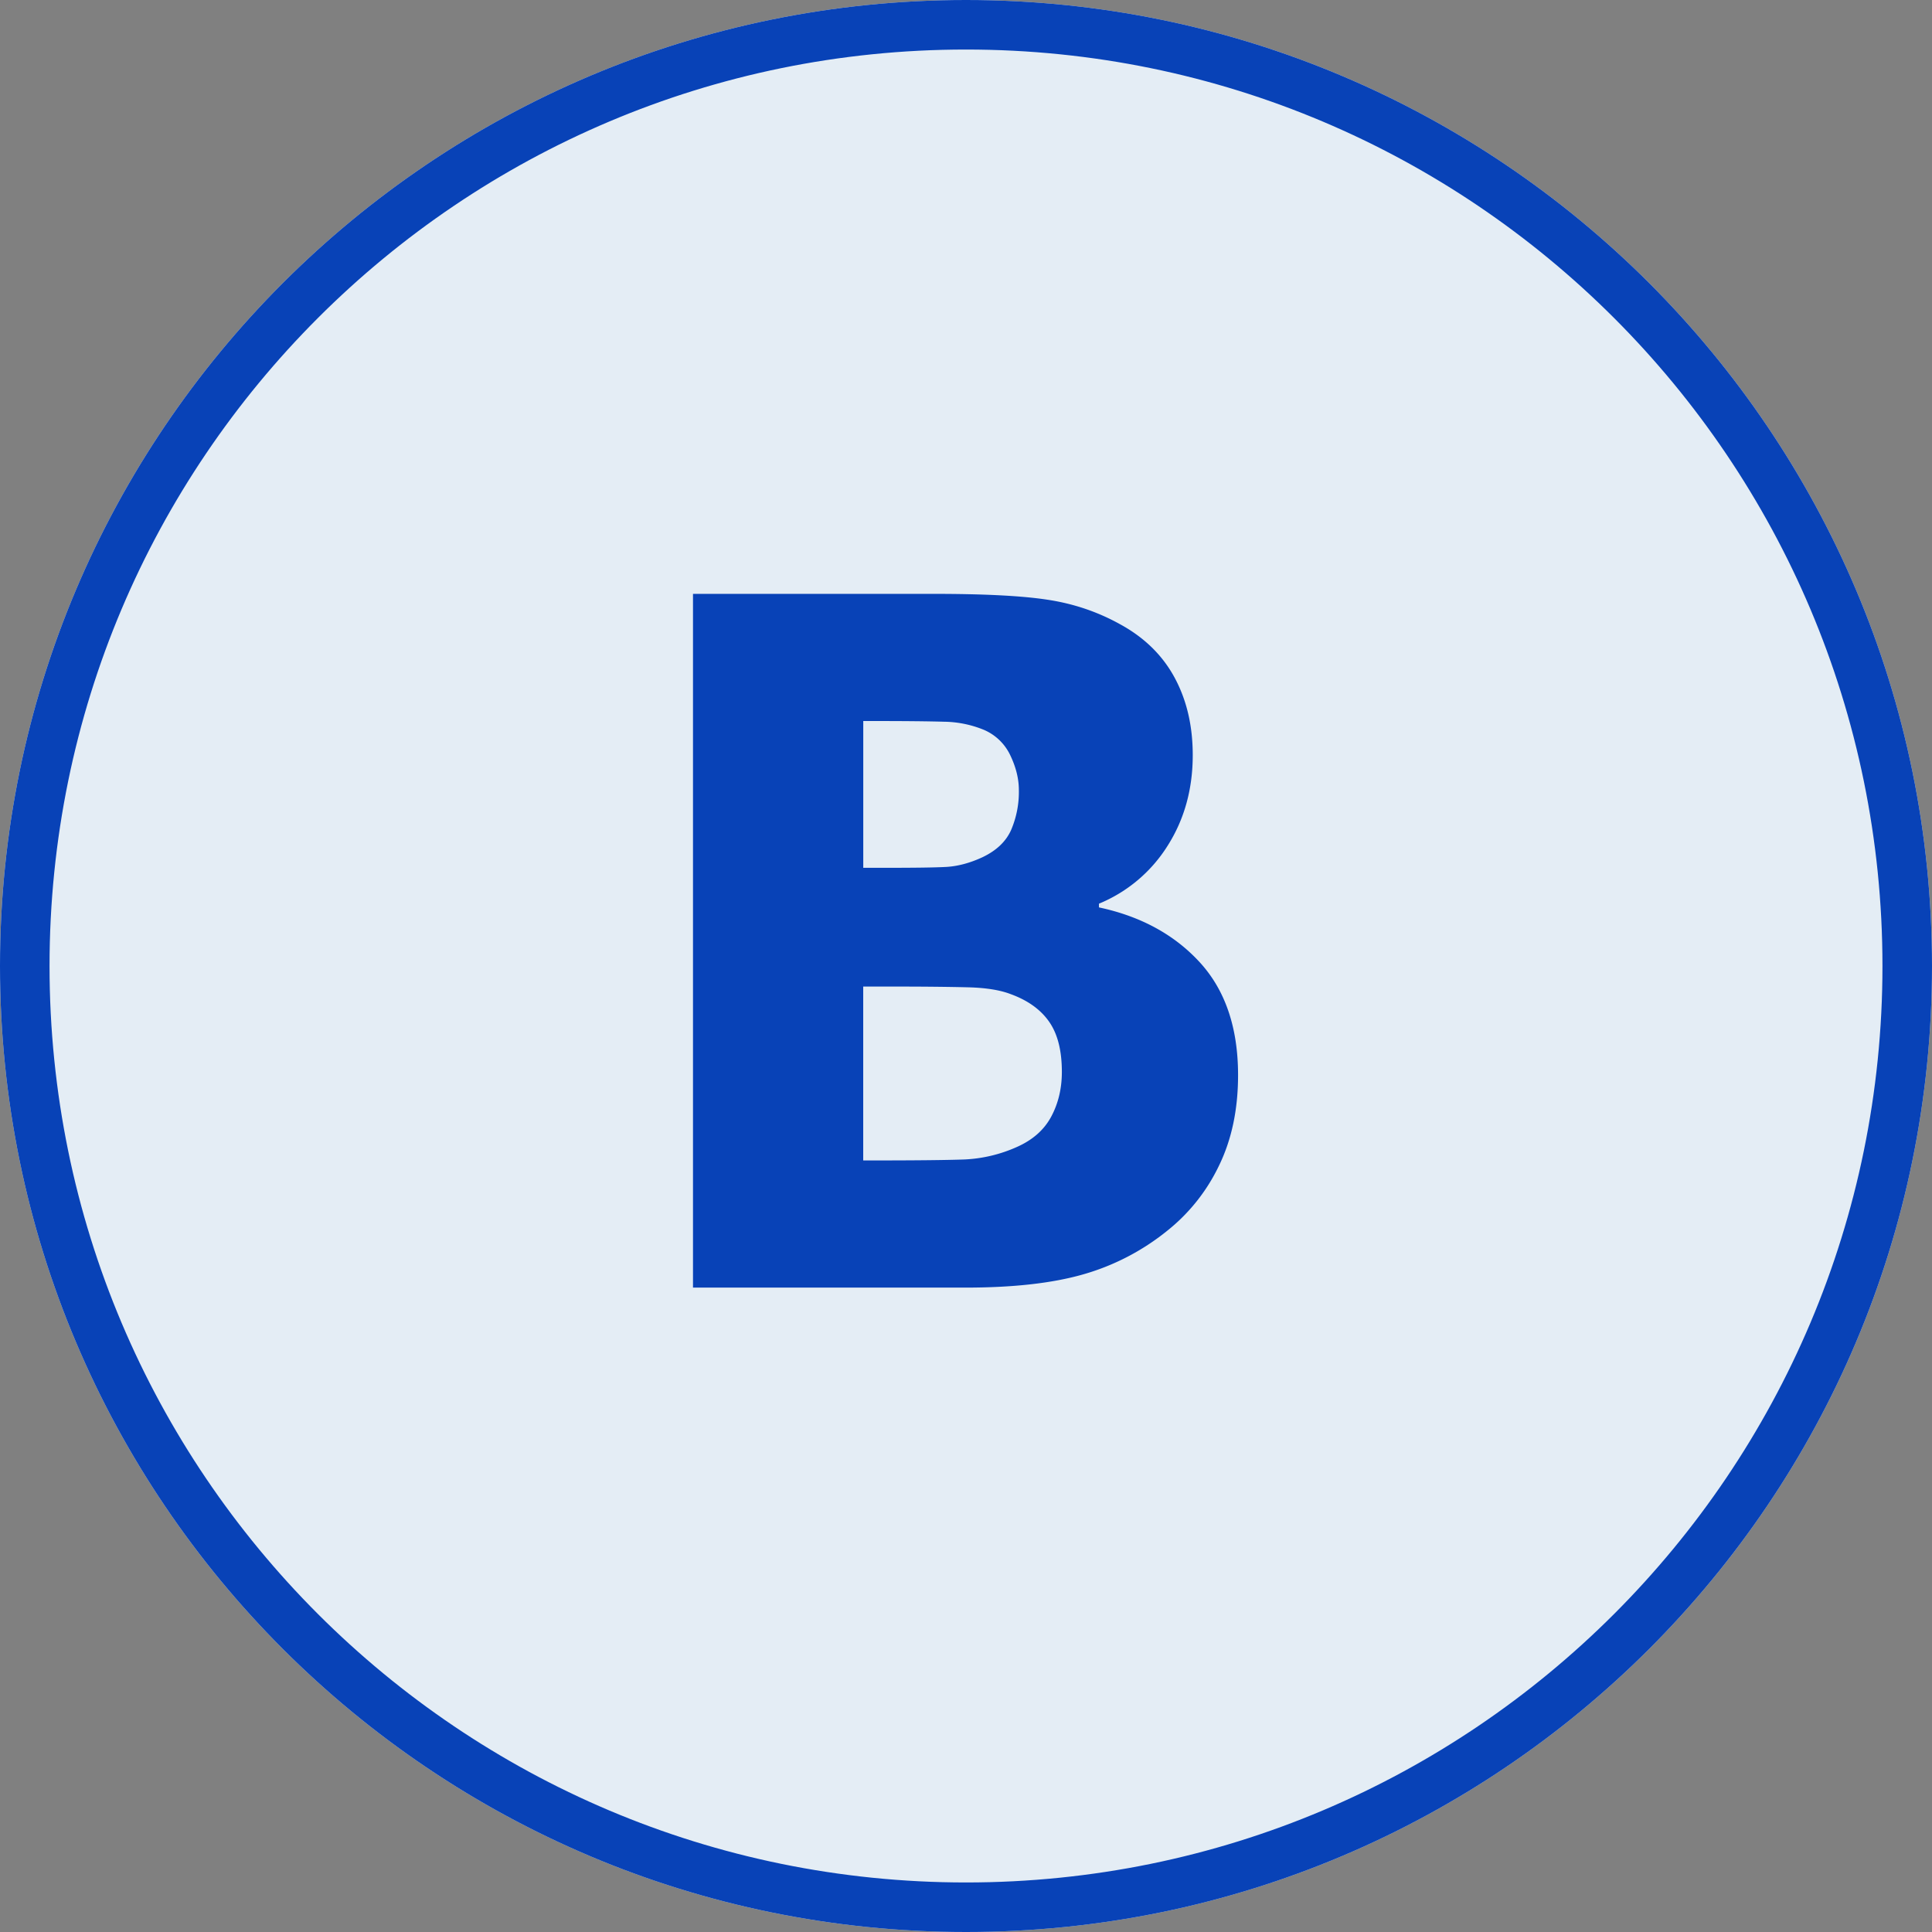 <svg xmlns="http://www.w3.org/2000/svg" width="39" height="39" viewBox="0 0 39 39"><rect x="0" y="0" width="39" height="39" fill="#808080" stroke="none"/><defs><clipPath id="30vua"><path fill="#fff" d="M19.5 0C30.27 0 39 8.73 39 19.5S30.27 39 19.5 39 0 30.27 0 19.5 8.73 0 19.5 0z"/></clipPath></defs><g><g><path fill="#e4edf5" d="M19.5 0C30.27 0 39 8.73 39 19.5S30.27 39 19.5 39 0 30.27 0 19.5 8.73 0 19.5 0z"/><path fill="none" stroke="#0842b7" stroke-miterlimit="20" stroke-width="2" d="M19.5 0C30.27 0 39 8.73 39 19.5S30.27 39 19.5 39 0 30.27 0 19.5 8.73 0 19.5 0z" clip-path="url(&quot;#30vua&quot;)"/></g><g><path fill="#0842b7" d="M24.992 21.703c0 .696-.13 1.307-.388 1.833a3.737 3.737 0 0 1-1.044 1.31 4.781 4.781 0 0 1-1.705.882c-.619.176-1.406.264-2.36.264h-5.506V11.988h4.86c1.01 0 1.774.038 2.295.118.52.078 1.008.241 1.464.494.493.268.861.63 1.104 1.081.244.453.365.971.365 1.562 0 .684-.167 1.29-.503 1.823a2.97 2.97 0 0 1-1.39 1.176v.075c.85.181 1.53.555 2.041 1.115.511.561.767 1.318.767 2.27zm-4.425-5.756c0-.224-.057-.457-.171-.696a1.041 1.041 0 0 0-.532-.517 2.187 2.187 0 0 0-.808-.165c-.311-.009-.774-.014-1.39-.014h-.24v2.963h.434c.59 0 1.005-.005 1.242-.018.237-.014.482-.08.735-.198.277-.133.468-.313.573-.546a1.95 1.95 0 0 0 .157-.809zm.868 5.691c0-.433-.086-.77-.259-1.016-.172-.245-.431-.43-.776-.555-.21-.081-.497-.128-.864-.137-.366-.009-.857-.015-1.473-.015h-.638v3.51h.185c.9 0 1.521-.007 1.866-.02a2.905 2.905 0 0 0 1.054-.253c.314-.14.543-.34.688-.607.144-.268.217-.568.217-.907z"/></g></g></svg>